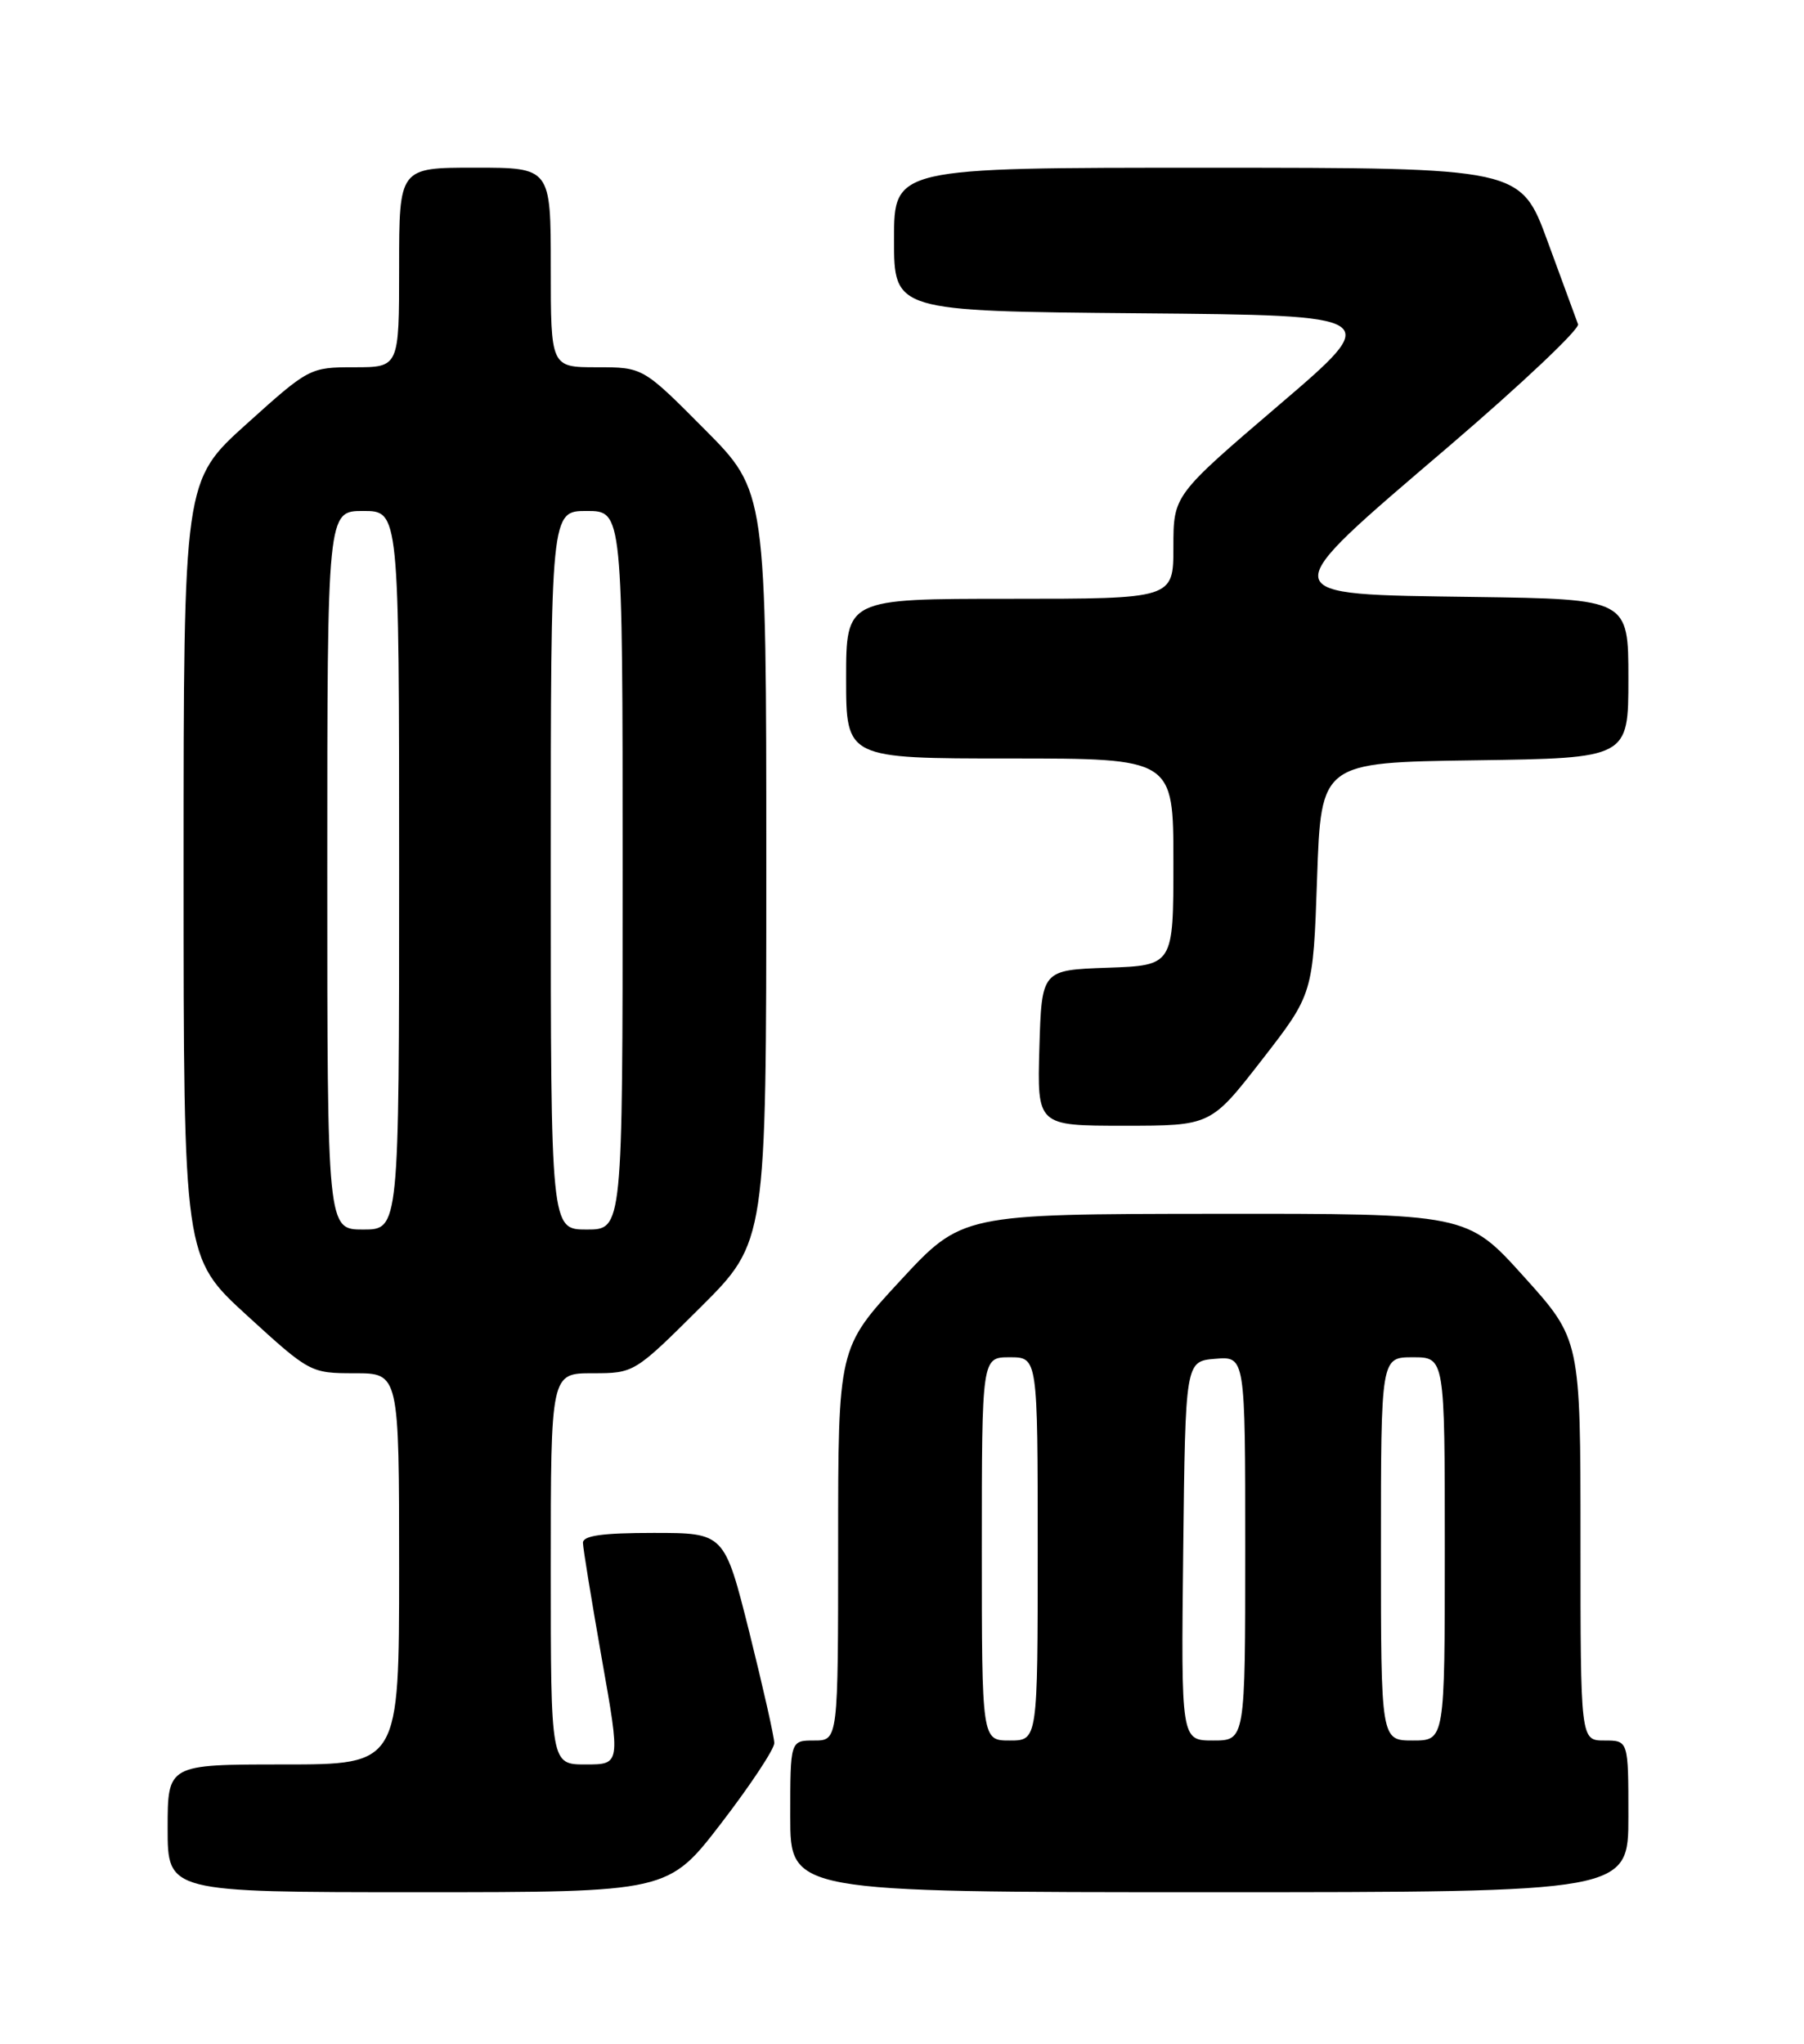 <?xml version="1.0" encoding="UTF-8" standalone="no"?>
<!DOCTYPE svg PUBLIC "-//W3C//DTD SVG 1.1//EN" "http://www.w3.org/Graphics/SVG/1.1/DTD/svg11.dtd" >
<svg xmlns="http://www.w3.org/2000/svg" xmlns:xlink="http://www.w3.org/1999/xlink" version="1.1" viewBox="0 0 226 256">
 <g >
 <path fill="currentColor"
d=" M 90.36 228.35 C 94.01 223.60 97.00 219.08 97.00 218.33 C 97.00 217.57 95.59 211.33 93.88 204.47 C 90.75 192.00 90.75 192.00 81.88 192.00 C 75.43 192.00 73.01 192.34 73.03 193.25 C 73.04 193.94 74.11 200.46 75.39 207.75 C 77.74 221.00 77.74 221.00 73.37 221.00 C 69.00 221.00 69.00 221.00 69.00 196.50 C 69.00 172.00 69.00 172.00 74.23 172.00 C 79.44 172.00 79.49 171.97 87.73 163.77 C 96.00 155.54 96.00 155.54 96.00 108.54 C 96.00 61.54 96.00 61.54 88.27 53.77 C 80.55 46.00 80.55 46.00 74.77 46.00 C 69.00 46.00 69.00 46.00 69.00 33.50 C 69.00 21.00 69.00 21.00 59.50 21.00 C 50.00 21.00 50.00 21.00 50.00 33.50 C 50.00 46.00 50.00 46.00 44.38 46.00 C 38.83 46.00 38.68 46.08 30.88 53.11 C 23.00 60.21 23.00 60.21 23.00 108.86 C 23.00 157.50 23.00 157.50 30.93 164.75 C 38.78 171.93 38.91 172.00 44.43 172.00 C 50.00 172.00 50.00 172.00 50.00 196.50 C 50.00 221.00 50.00 221.00 35.50 221.00 C 21.00 221.00 21.00 221.00 21.00 229.00 C 21.00 237.00 21.00 237.00 52.36 237.00 C 83.71 237.00 83.71 237.00 90.36 228.35 Z  M 204.00 227.50 C 204.00 218.00 204.00 218.00 201.00 218.00 C 198.00 218.00 198.00 218.00 198.00 192.88 C 198.00 167.76 198.00 167.76 190.89 159.88 C 183.79 152.00 183.79 152.00 152.14 152.03 C 120.50 152.06 120.50 152.06 112.75 160.44 C 105.00 168.82 105.00 168.82 105.00 193.41 C 105.00 218.00 105.00 218.00 102.00 218.00 C 99.00 218.00 99.00 218.00 99.00 227.50 C 99.00 237.00 99.00 237.00 151.50 237.00 C 204.00 237.00 204.00 237.00 204.00 227.50 Z  M 158.09 132.75 C 164.50 124.50 164.50 124.50 165.00 110.00 C 165.50 95.50 165.50 95.50 184.75 95.23 C 204.00 94.96 204.00 94.96 204.00 85.00 C 204.00 75.04 204.00 75.04 184.75 74.77 C 159.13 74.41 159.22 74.96 181.49 55.92 C 190.63 48.10 197.92 41.21 197.69 40.61 C 197.46 40.00 195.75 35.34 193.89 30.26 C 190.50 21.01 190.50 21.01 151.25 21.01 C 112.00 21.00 112.00 21.00 112.00 29.99 C 112.00 38.97 112.00 38.97 142.68 39.24 C 173.37 39.50 173.37 39.50 160.18 50.77 C 147.00 62.04 147.00 62.04 147.00 68.52 C 147.00 75.00 147.00 75.00 126.50 75.00 C 106.00 75.00 106.00 75.00 106.00 85.00 C 106.00 95.00 106.00 95.00 126.50 95.00 C 147.00 95.00 147.00 95.00 147.00 107.96 C 147.00 120.92 147.00 120.92 138.75 121.21 C 130.50 121.50 130.50 121.50 130.21 131.25 C 129.93 141.00 129.93 141.00 140.80 141.00 C 151.68 141.00 151.68 141.00 158.09 132.75 Z  M 41.00 109.00 C 41.00 64.00 41.00 64.00 45.50 64.00 C 50.00 64.00 50.00 64.00 50.00 109.00 C 50.00 154.00 50.00 154.00 45.50 154.00 C 41.00 154.00 41.00 154.00 41.00 109.00 Z  M 69.00 109.00 C 69.00 64.00 69.00 64.00 73.50 64.00 C 78.00 64.00 78.00 64.00 78.00 109.00 C 78.00 154.00 78.00 154.00 73.50 154.00 C 69.00 154.00 69.00 154.00 69.00 109.00 Z  M 123.00 194.00 C 123.00 170.00 123.00 170.00 126.50 170.00 C 130.00 170.00 130.00 170.00 130.00 194.00 C 130.00 218.00 130.00 218.00 126.50 218.00 C 123.00 218.00 123.00 218.00 123.00 194.00 Z  M 148.23 194.25 C 148.50 170.50 148.50 170.50 152.25 170.19 C 156.00 169.88 156.00 169.88 156.00 193.94 C 156.00 218.00 156.00 218.00 151.98 218.00 C 147.96 218.00 147.96 218.00 148.23 194.25 Z  M 173.00 194.00 C 173.00 170.00 173.00 170.00 177.00 170.00 C 181.00 170.00 181.00 170.00 181.00 194.00 C 181.00 218.00 181.00 218.00 177.00 218.00 C 173.00 218.00 173.00 218.00 173.00 194.00 Z "/>
</g>
</svg>